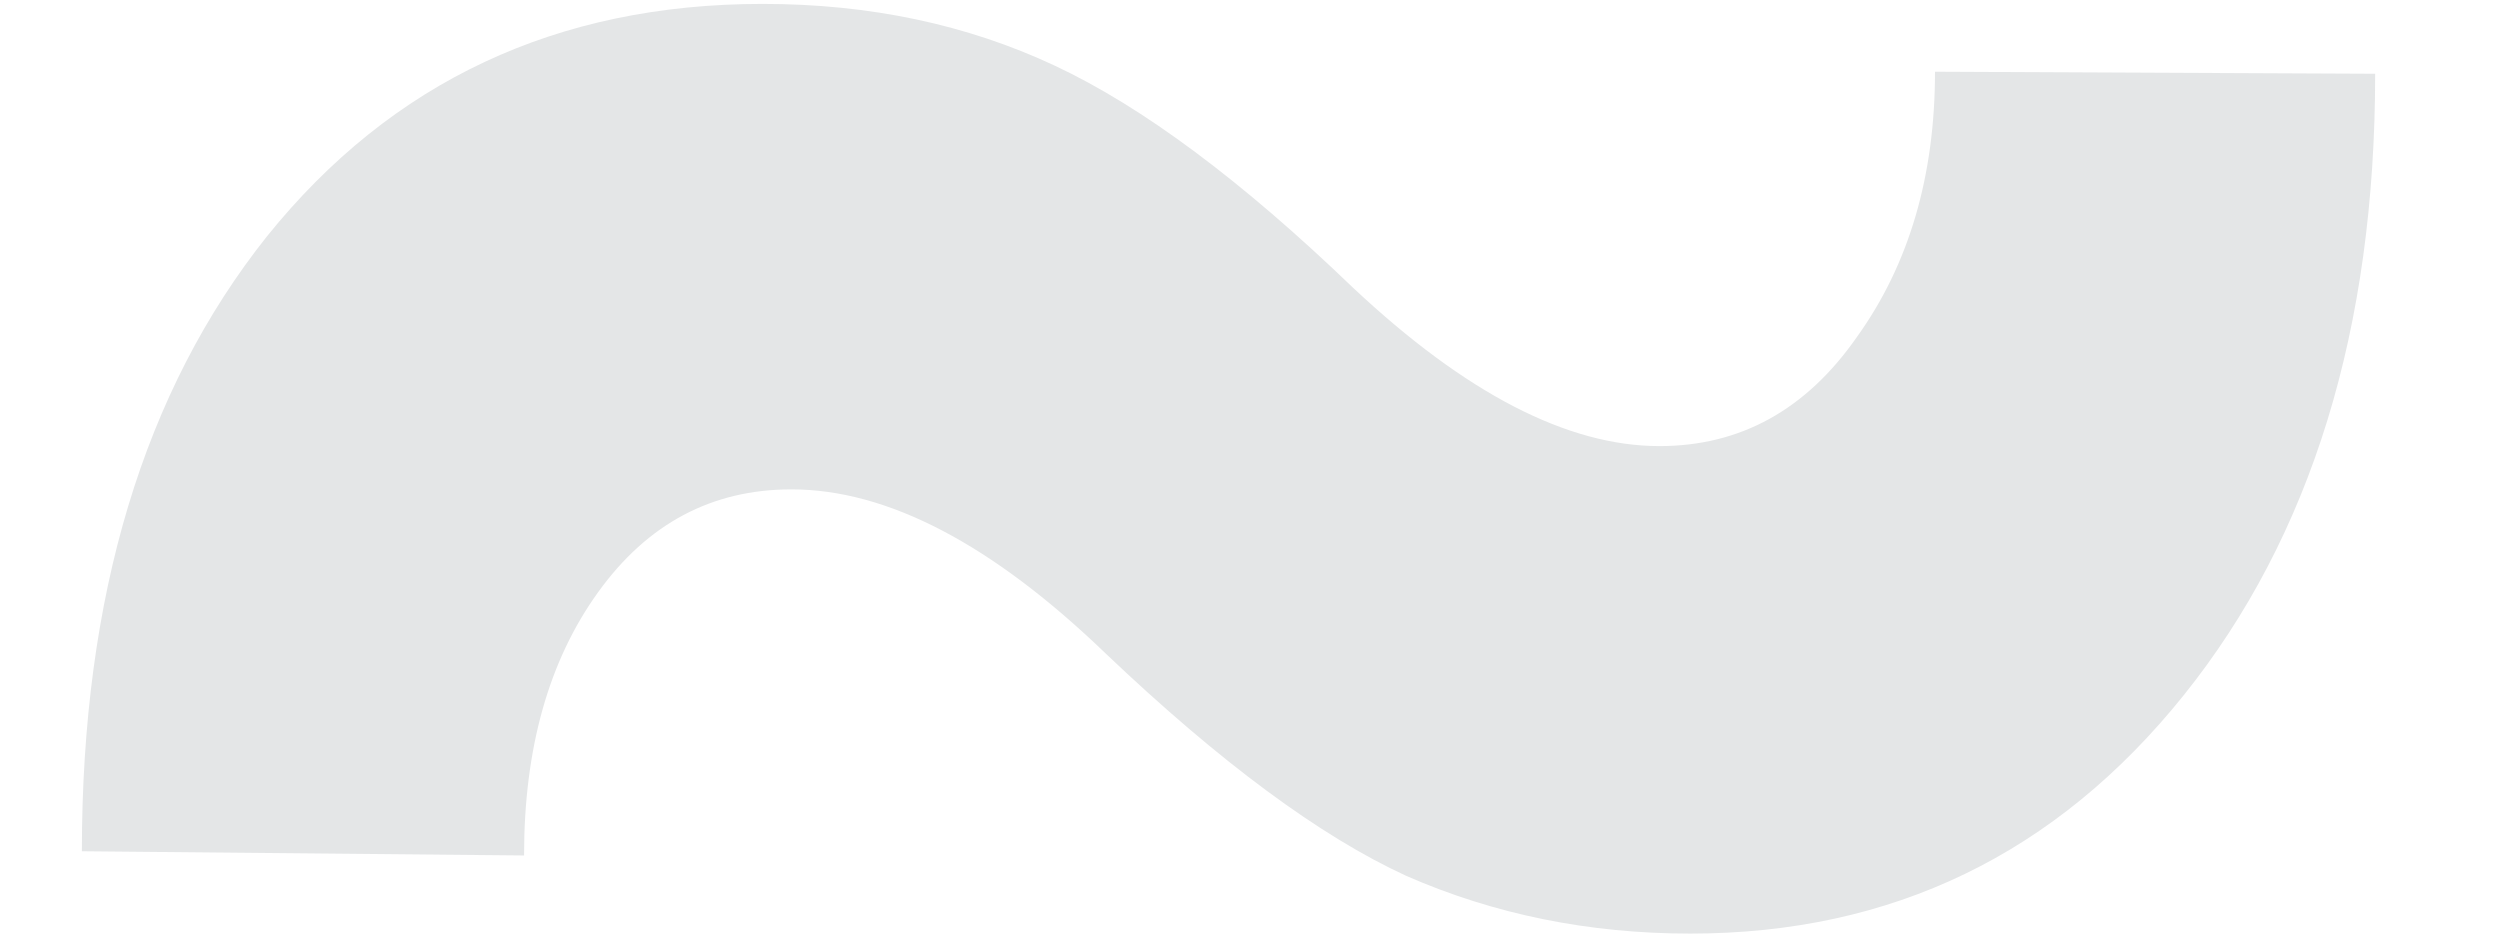 <svg width="16" height="6" viewBox="0 0 16 6" fill="none" xmlns="http://www.w3.org/2000/svg">
<path d="M15.201 0.472C15.201 2.105 14.793 3.43 13.977 4.448C13.161 5.466 12.108 5.975 10.818 5.975C10.168 5.975 9.563 5.852 9.001 5.606C8.448 5.352 7.808 4.878 7.079 4.185C6.351 3.483 5.68 3.132 5.065 3.132C4.556 3.132 4.144 3.351 3.828 3.79C3.512 4.228 3.354 4.79 3.354 5.475L0.524 5.448C0.524 3.816 0.919 2.504 1.709 1.512C2.507 0.521 3.565 0.025 4.881 0.025C5.566 0.025 6.189 0.157 6.75 0.42C7.312 0.683 7.948 1.157 8.659 1.841C9.379 2.517 10.032 2.855 10.62 2.855C11.138 2.855 11.559 2.623 11.884 2.157C12.218 1.692 12.384 1.126 12.384 0.459L15.201 0.472Z" fill="#E4E6E7"/>
</svg>
